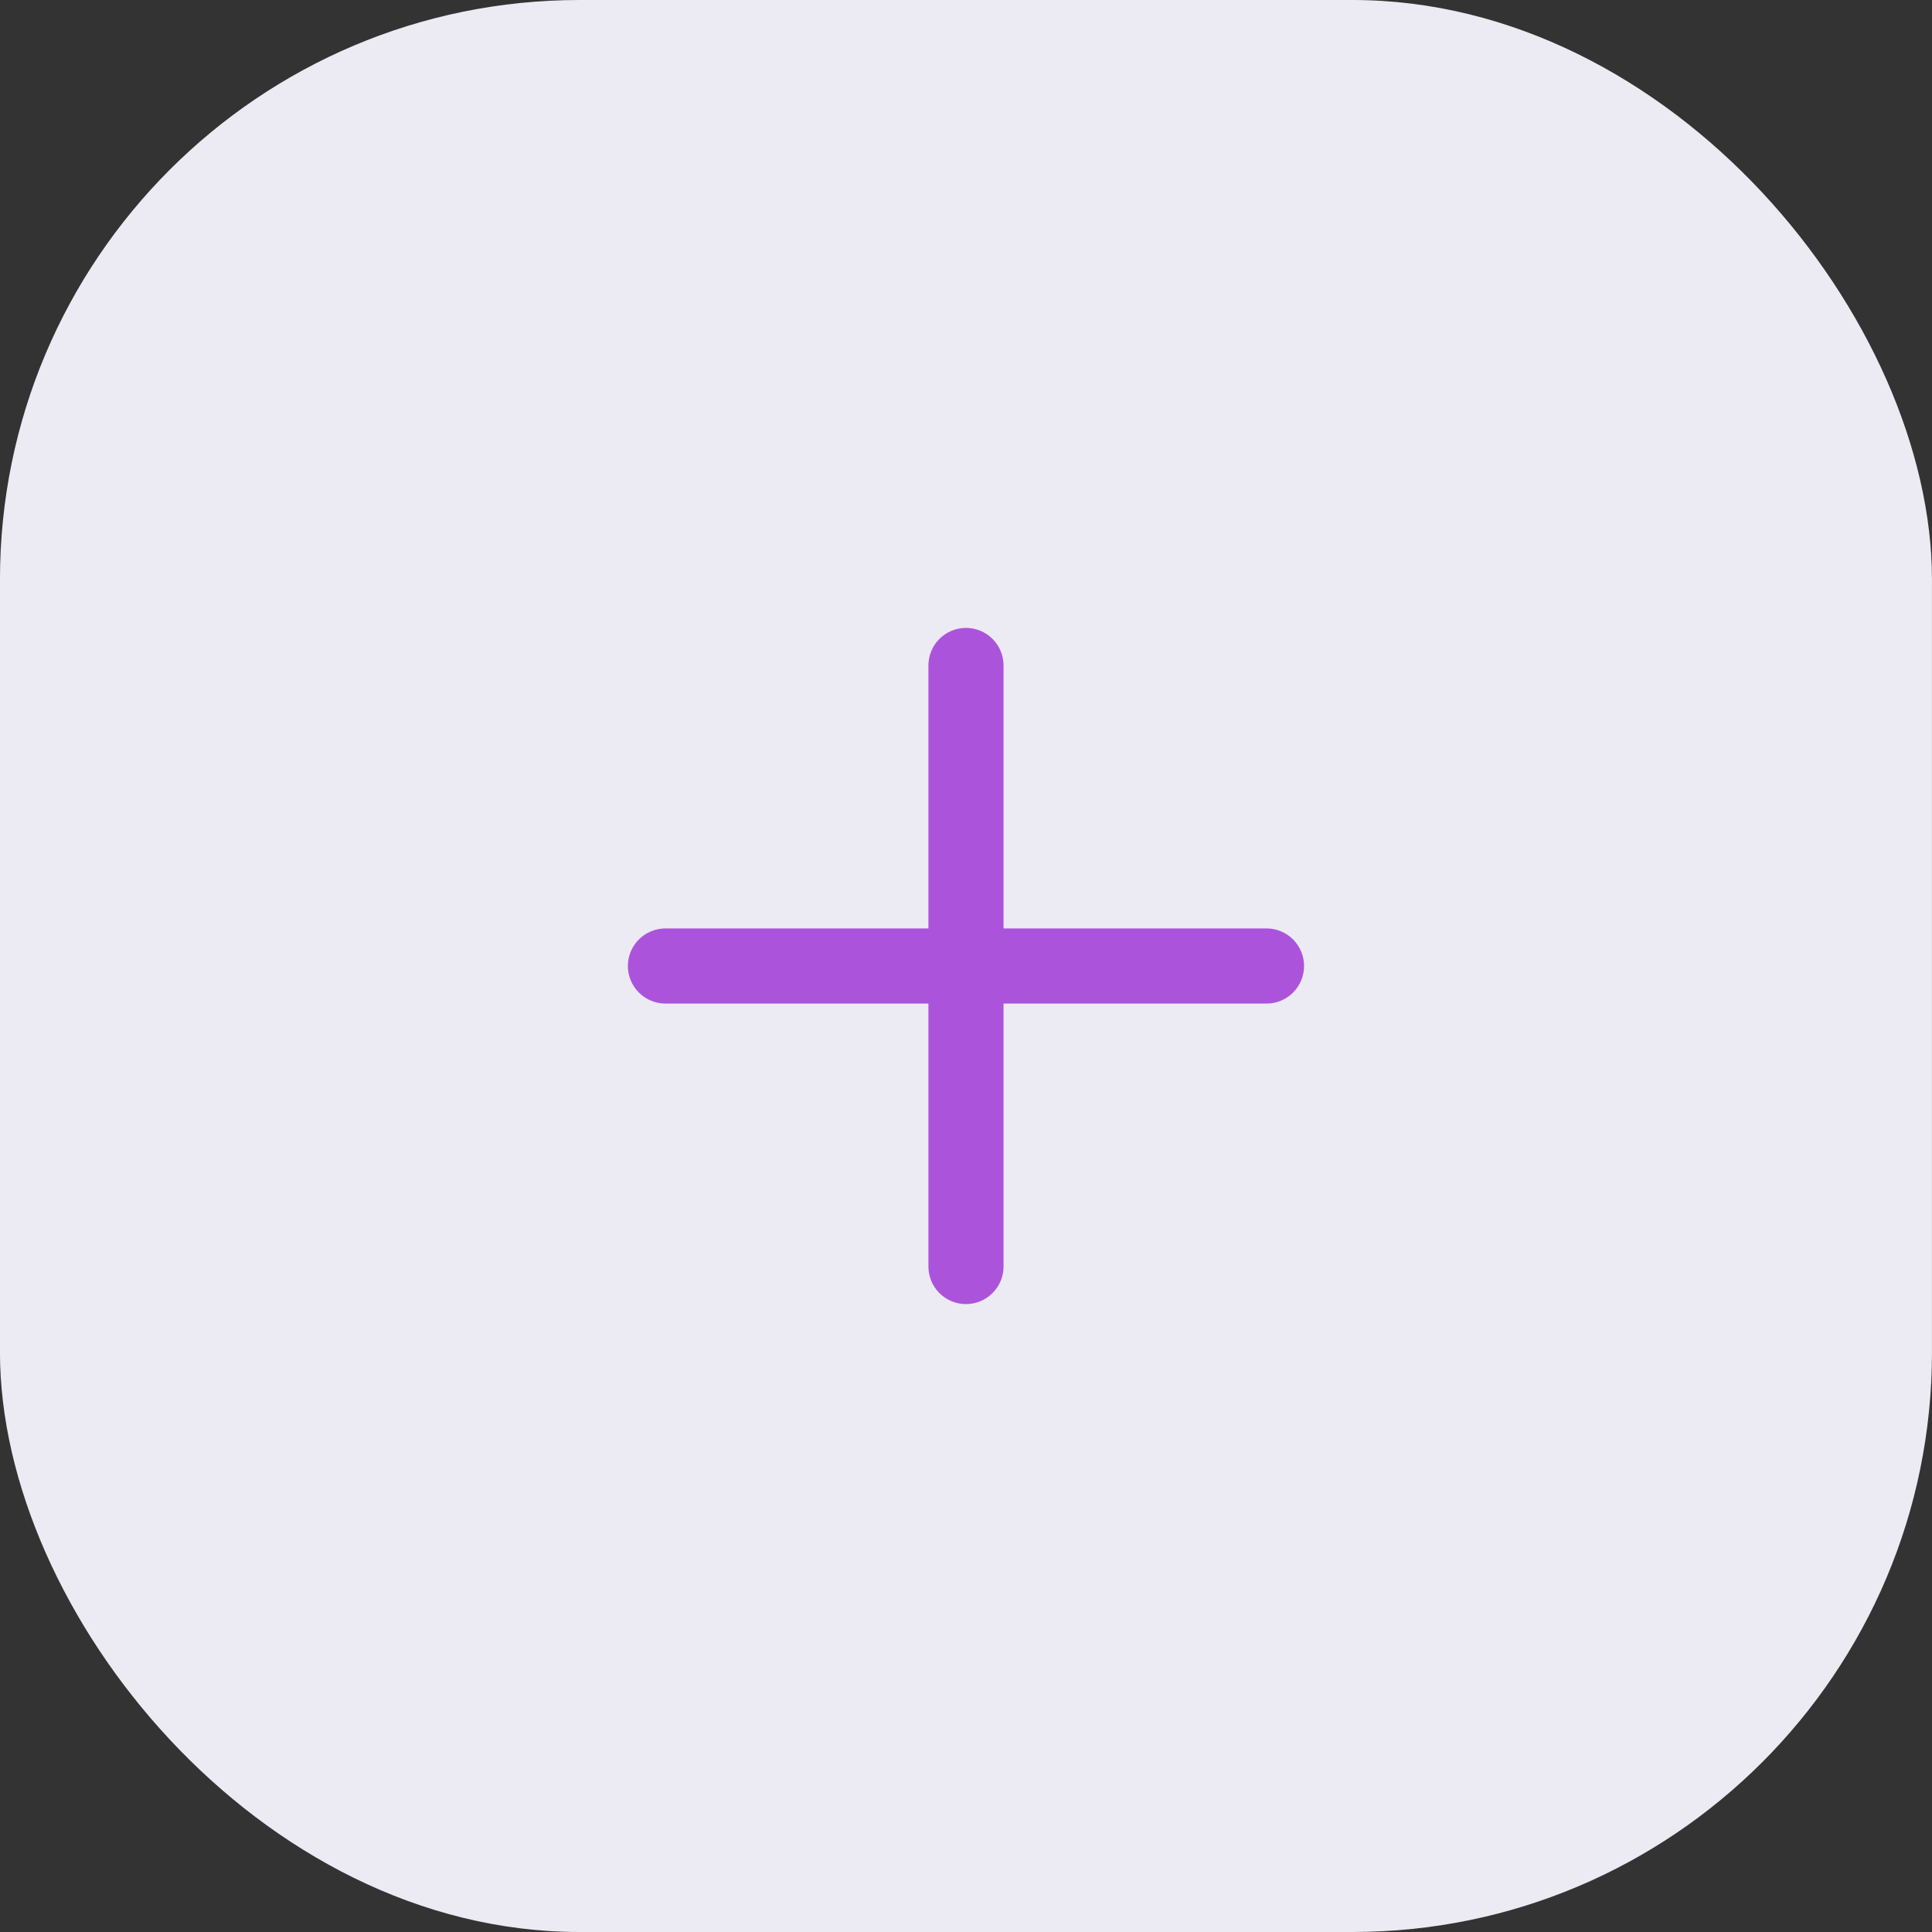 <svg width="60" height="60" viewBox="0 0 60 60" fill="none" xmlns="http://www.w3.org/2000/svg">
<rect x="0" y="0" width="60" height="60" fill="#333333" stroke="none"/>
<rect x="-0.001" width="60" height="60" rx="18" fill="#ECEAF3"/>
<path d="M20.666 31.167H28.833V39.333C28.833 39.643 28.956 39.94 29.174 40.158C29.393 40.377 29.69 40.5 29.999 40.5C30.309 40.5 30.605 40.377 30.824 40.158C31.043 39.94 31.166 39.643 31.166 39.333V31.167H39.333C39.642 31.167 39.939 31.044 40.158 30.825C40.376 30.606 40.499 30.309 40.499 30C40.499 29.691 40.376 29.394 40.158 29.175C39.939 28.956 39.642 28.833 39.333 28.833H31.166V20.667C31.166 20.357 31.043 20.061 30.824 19.842C30.605 19.623 30.309 19.5 29.999 19.5C29.69 19.5 29.393 19.623 29.174 19.842C28.956 20.061 28.833 20.357 28.833 20.667V28.833H20.666C20.357 28.833 20.06 28.956 19.841 29.175C19.622 29.394 19.499 29.691 19.499 30C19.499 30.309 19.622 30.606 19.841 30.825C20.06 31.044 20.357 31.167 20.666 31.167Z" fill="#AB54DB"/>
</svg>
